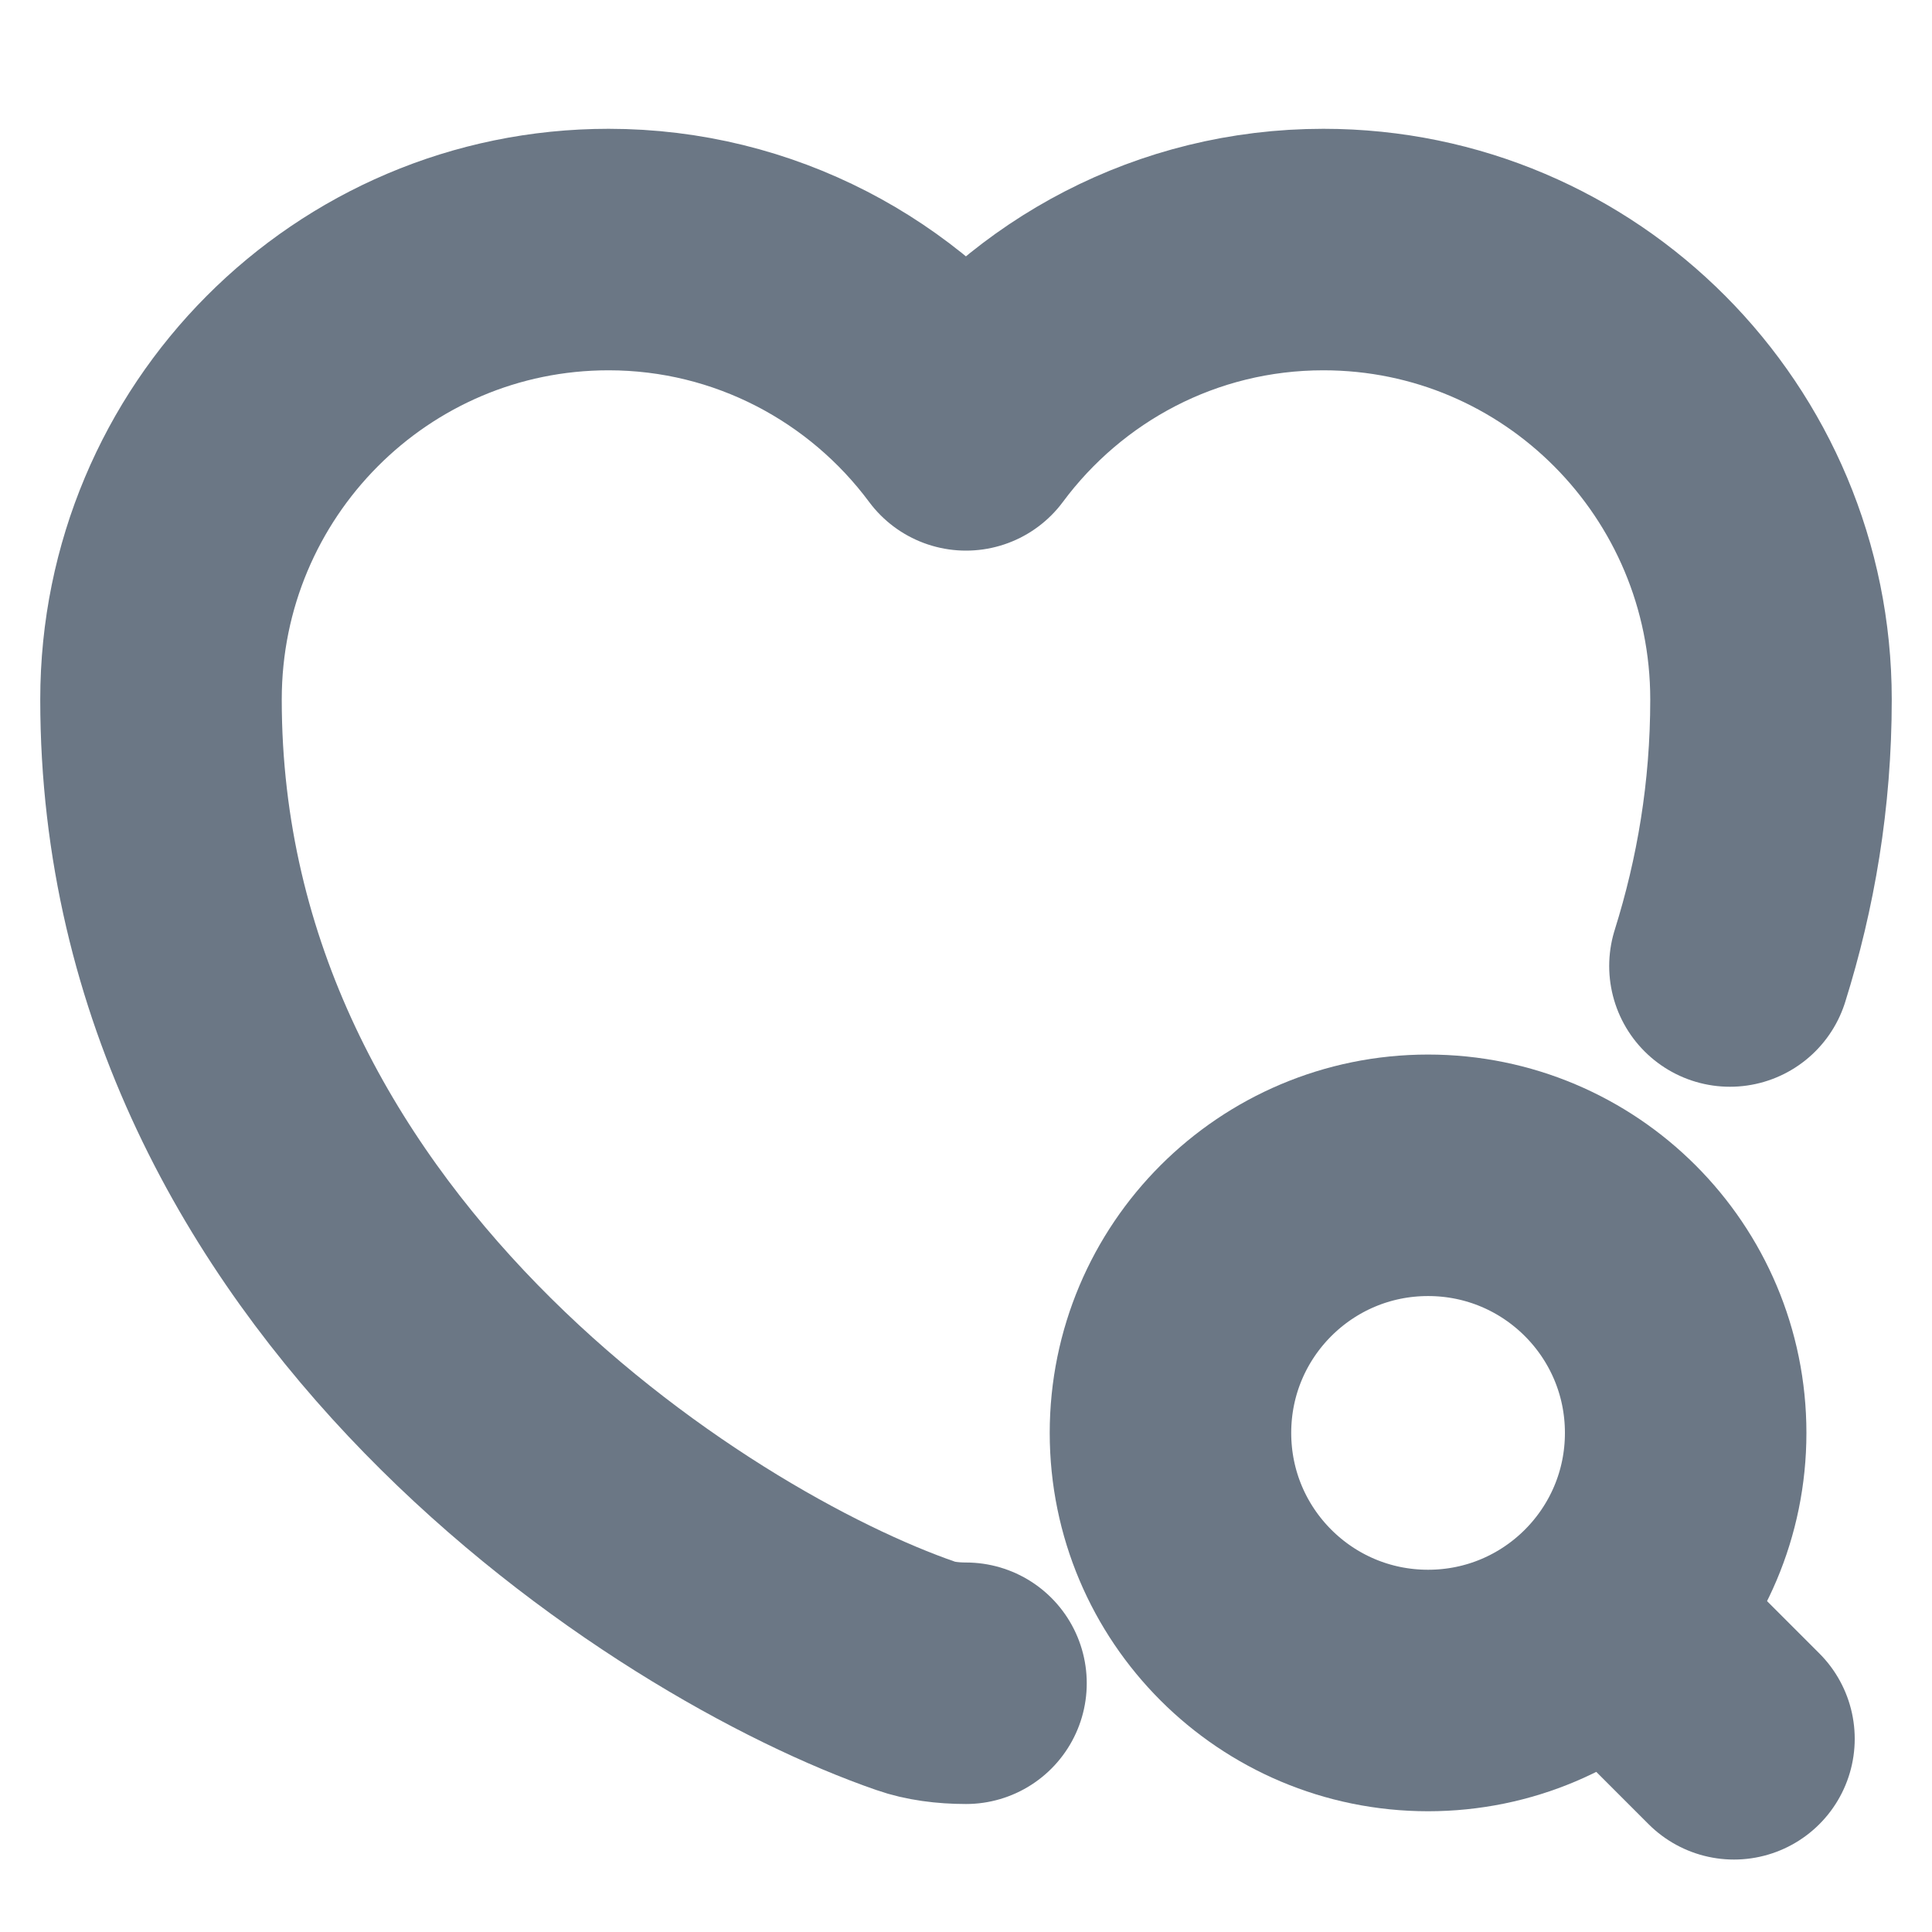 <svg xmlns="http://www.w3.org/2000/svg" width="12" height="12" viewBox="0 0 12 12" fill="none">
    <path
        d="M10.745 6C10.905 5.49 11 4.94 11 4.345C11 2.8 9.755 1.55 8.22 1.55C7.31 1.55 6.505 1.99 6 2.67C5.495 1.99 4.685 1.55 3.78 1.55C2.245 1.55 1 2.8 1 4.345C1 7.845 4.24 9.91 5.69 10.41C5.775 10.44 5.885 10.455 6 10.455"
        stroke="#6B7785" stroke-width="1.5" stroke-linecap="round" stroke-linejoin="round" />
    <path
        d="M8.87 10.5C9.754 10.5 10.47 9.784 10.47 8.9C10.47 8.016 9.754 7.3 8.87 7.3C7.986 7.3 7.27 8.016 7.27 8.9C7.27 9.784 7.986 10.5 8.87 10.5Z"
        stroke="#6B7785" stroke-width="1.5" stroke-linecap="round" stroke-linejoin="round" />
    <path d="M10.77 10.8L10.27 10.3" stroke="#6B7785" stroke-width="1.5" stroke-linecap="round"
        stroke-linejoin="round" />
</svg>
